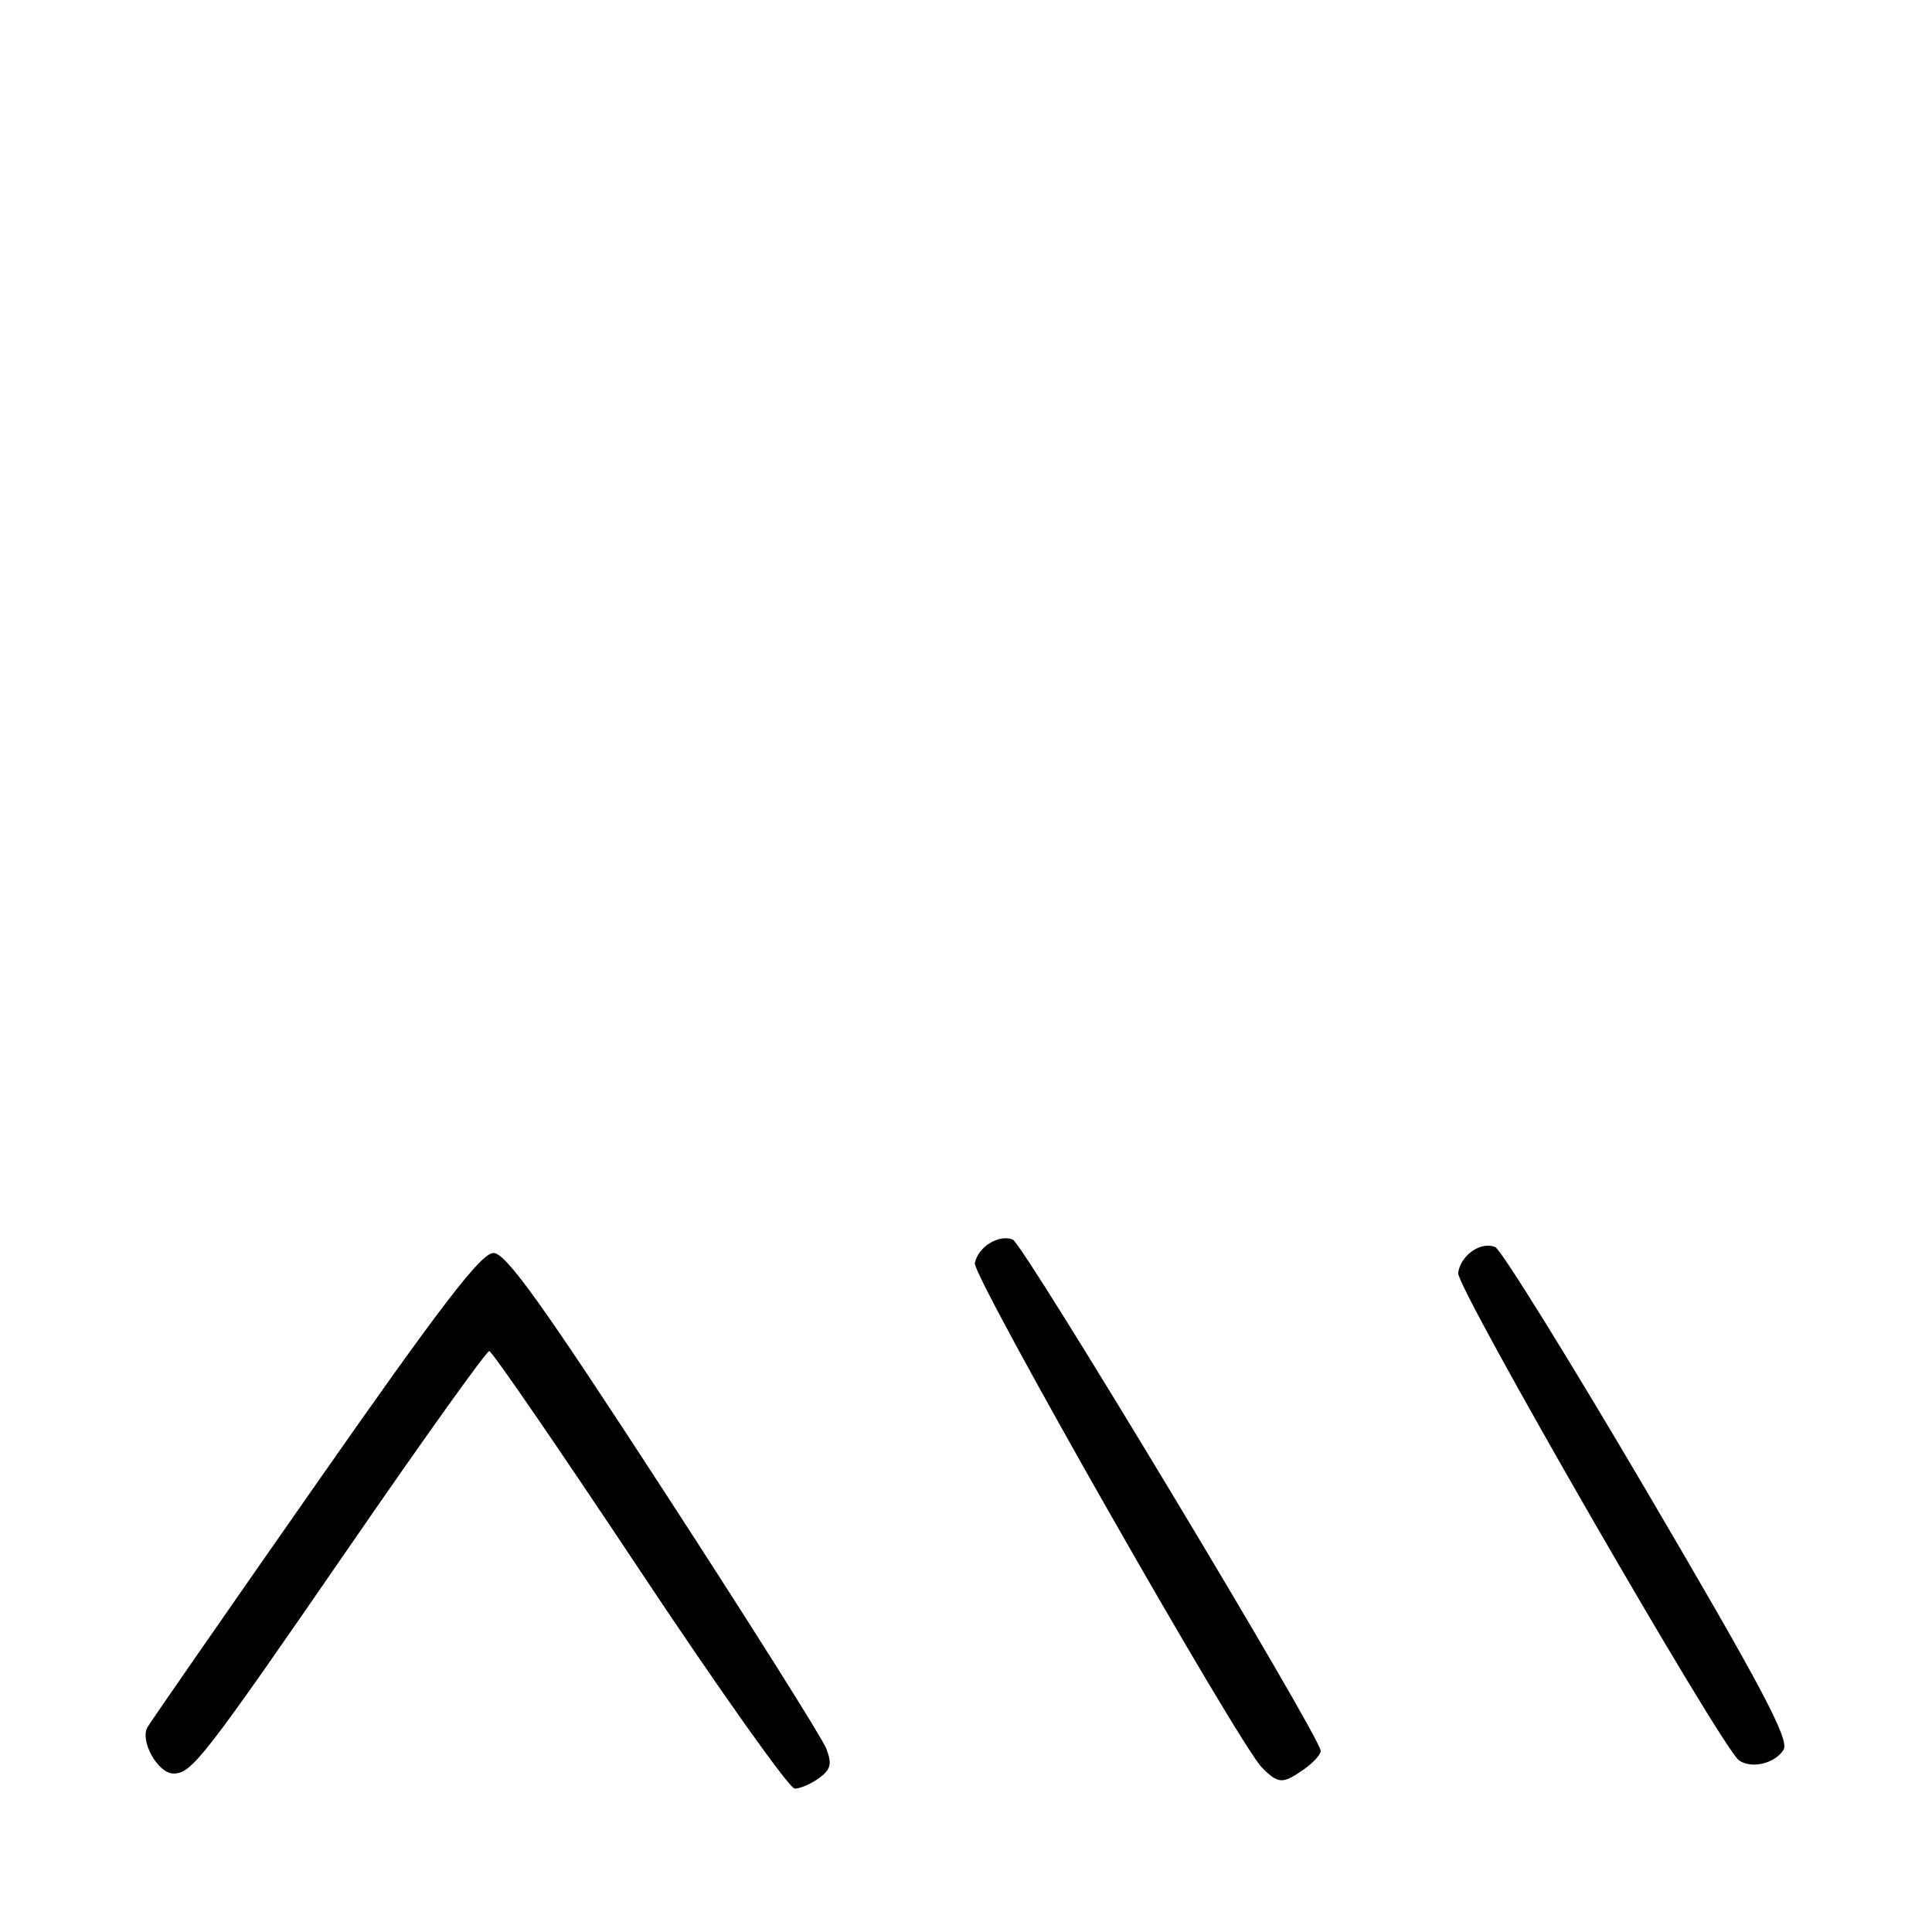 <?xml version="1.0" encoding="UTF-8" standalone="no"?>
<!DOCTYPE svg PUBLIC "-//W3C//DTD SVG 1.1//EN" "http://www.w3.org/Graphics/SVG/1.1/DTD/svg11.dtd" >
<svg xmlns="http://www.w3.org/2000/svg" xmlns:xlink="http://www.w3.org/1999/xlink" version="1.1" viewBox="0 0 256 256">
 <g >
 <path fill="currentColor"
d=" M 108.54 235.60 C 110.09 234.46 110.27 233.72 109.48 231.68 C 108.94 230.29 99.28 214.96 88.00 197.61 C 71.93 172.88 67.05 166.05 65.40 166.03 C 63.77 166.01 58.53 172.83 41.82 196.75 C 30.00 213.66 19.98 228.11 19.55 228.85 C 18.49 230.65 20.92 235.00 22.99 235.00 C 25.42 235.00 26.97 233.00 46.43 204.75 C 56.18 190.59 64.46 179.01 64.83 179.03 C 65.20 179.04 74.16 192.09 84.75 208.03 C 95.34 223.96 104.59 237.00 105.31 237.00 C 106.03 237.00 107.48 236.37 108.54 235.60 Z  M 172.78 234.44 C 174.00 233.59 175.00 232.49 175.00 232.00 C 175.00 230.21 135.60 164.78 134.19 164.24 C 132.32 163.53 129.60 165.22 129.17 167.37 C 128.83 169.10 164.15 231.15 167.23 234.23 C 169.40 236.40 169.96 236.42 172.78 234.44 Z  M 236.33 231.86 C 237.15 230.55 233.51 223.67 218.43 198.00 C 208.02 180.28 198.88 165.54 198.11 165.23 C 196.19 164.47 193.56 166.31 193.21 168.66 C 192.92 170.53 228.14 231.64 230.43 233.26 C 232.08 234.42 235.18 233.68 236.33 231.86 Z "/>
</g>
</svg>